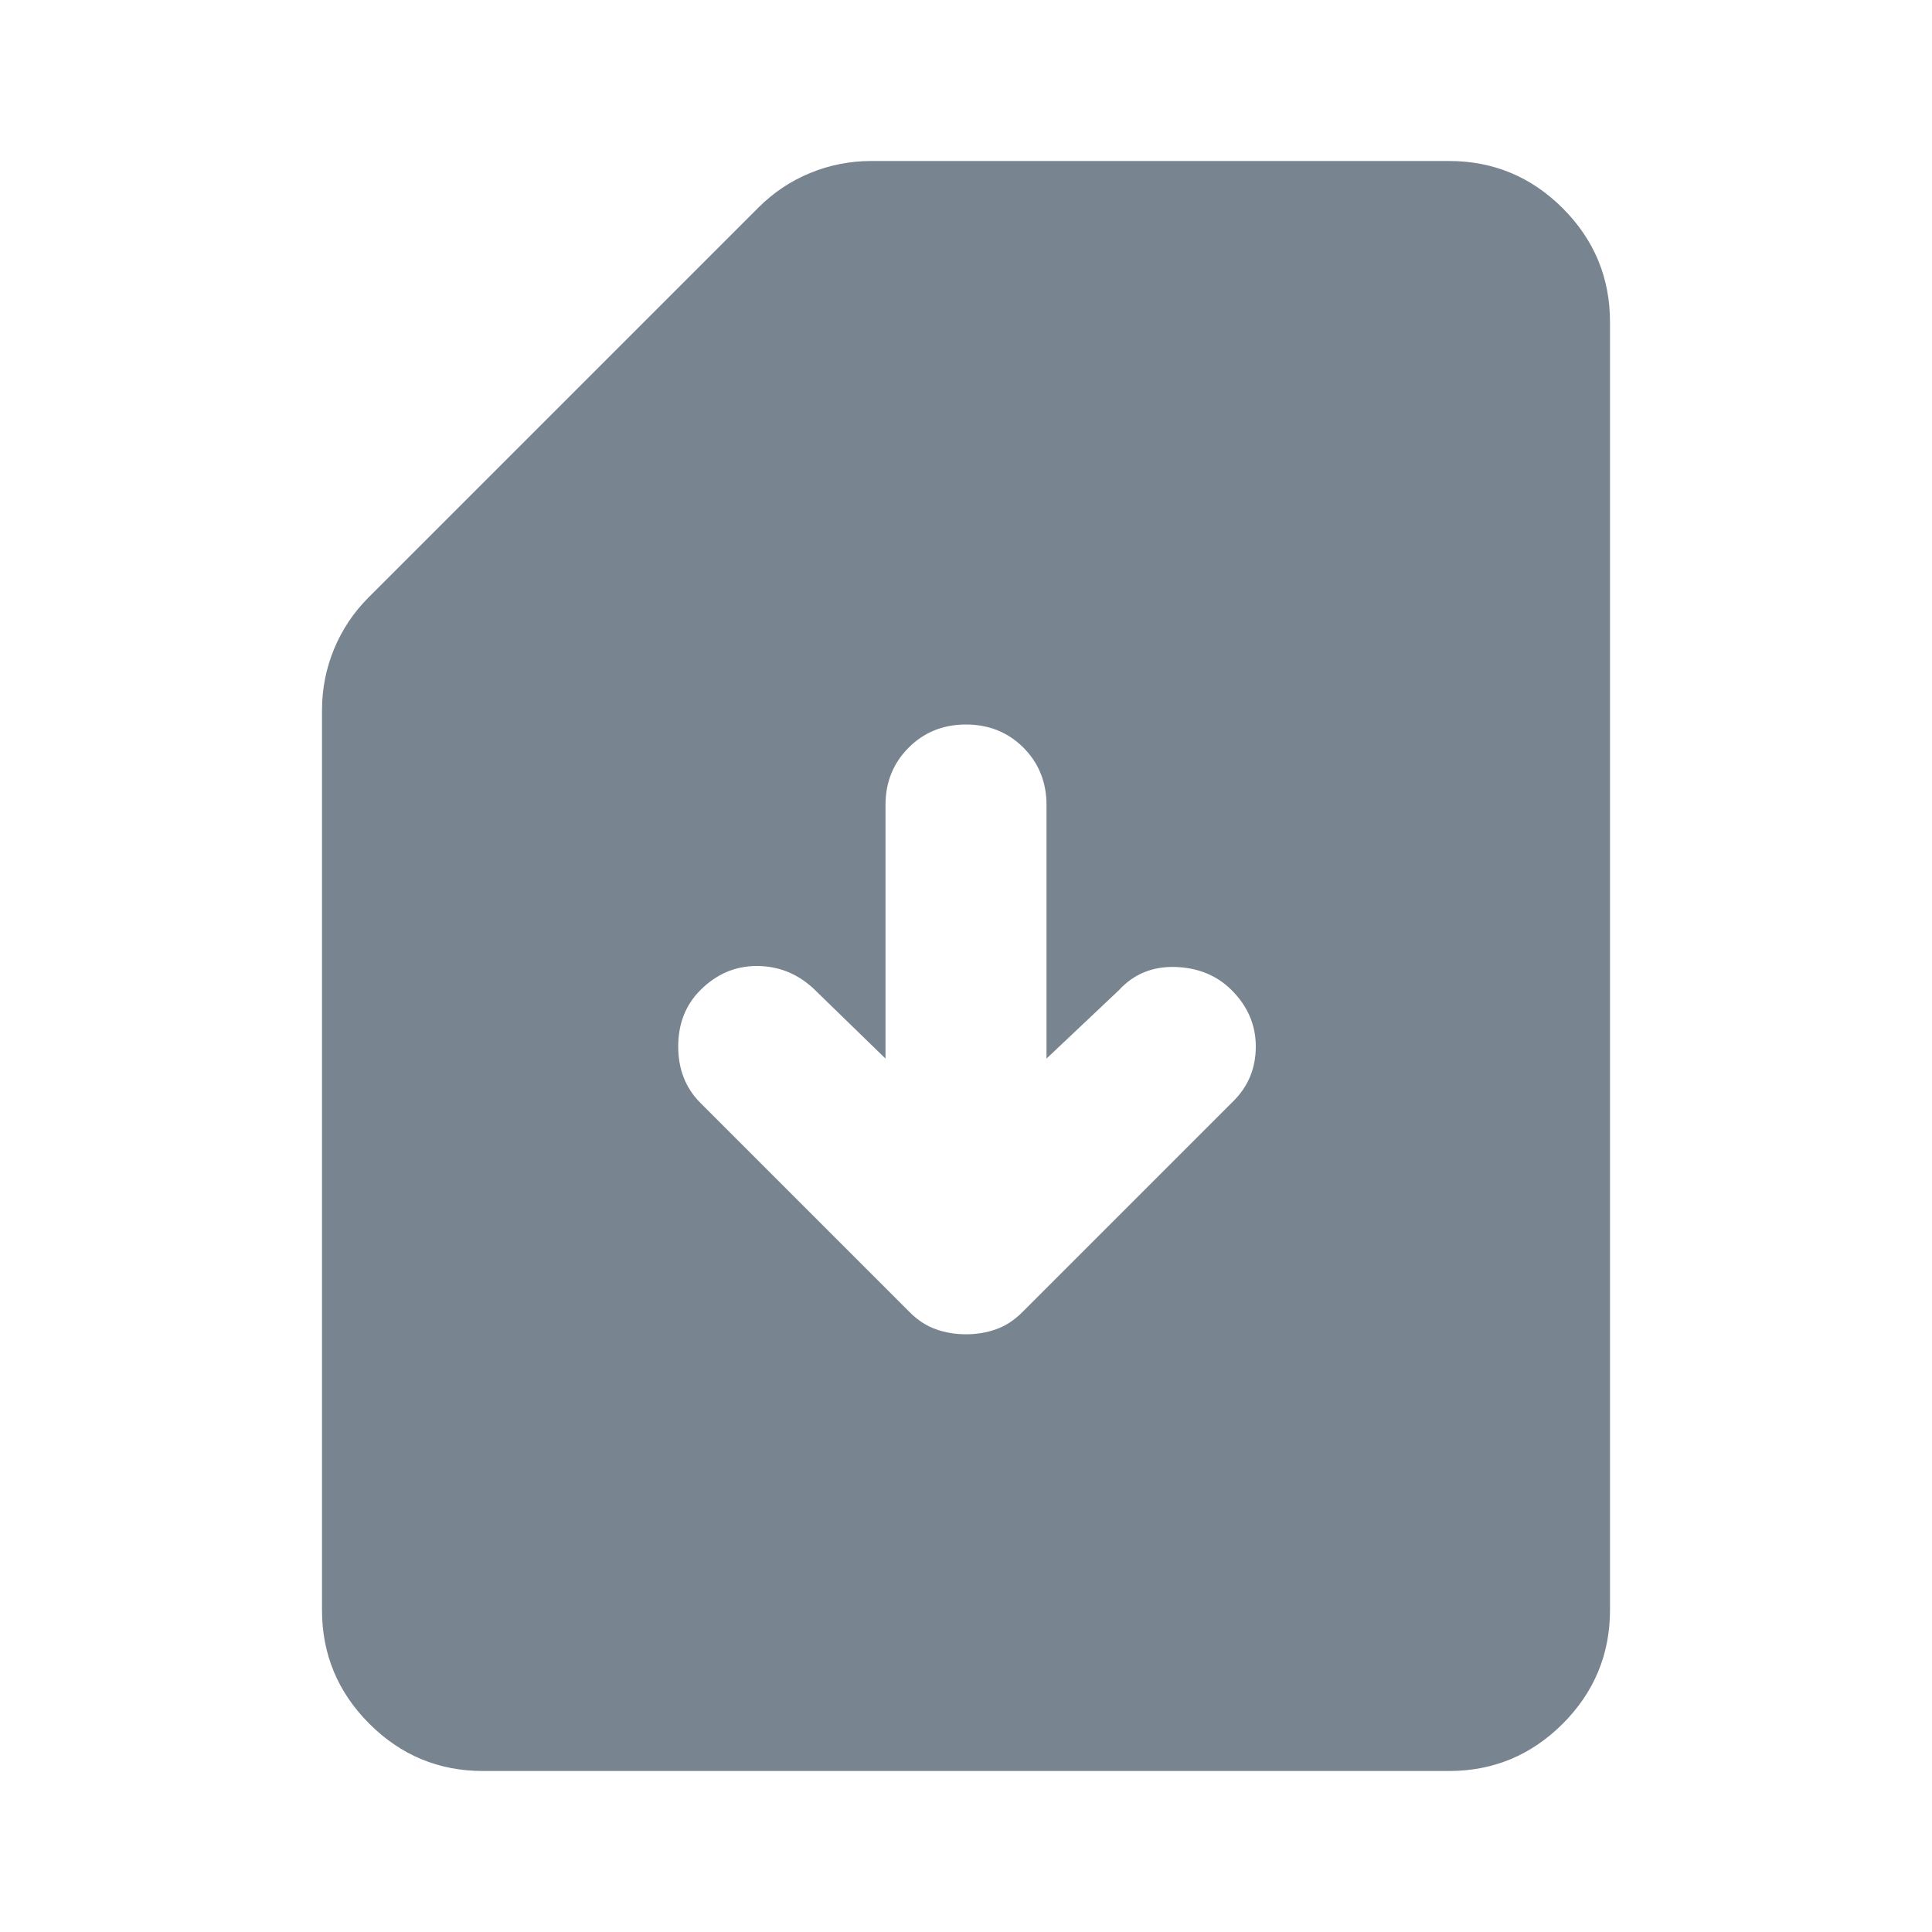 <svg width="24" height="24" viewBox="0 0 24 24" fill="none" xmlns="http://www.w3.org/2000/svg">
<path d="M6 22C5.45 22 4.979 21.804 4.588 21.413C4.196 21.021 4 20.55 4 20V8.825C4 8.558 4.05 8.304 4.15 8.062C4.25 7.821 4.392 7.608 4.575 7.425L9.425 2.575C9.608 2.392 9.821 2.25 10.062 2.15C10.304 2.05 10.558 2 10.825 2H18C18.55 2 19.021 2.196 19.413 2.587C19.804 2.979 20 3.45 20 4V20C20 20.55 19.804 21.021 19.413 21.413C19.021 21.804 18.55 22 18 22H6ZM12 16.575C12.133 16.575 12.258 16.554 12.375 16.512C12.492 16.471 12.6 16.4 12.7 16.3L15.325 13.675C15.508 13.492 15.6 13.267 15.6 13C15.6 12.733 15.5 12.5 15.3 12.3C15.117 12.117 14.883 12.021 14.6 12.012C14.317 12.004 14.083 12.1 13.9 12.3L13 13.15V10C13 9.717 12.904 9.479 12.713 9.287C12.521 9.096 12.283 9 12 9C11.717 9 11.479 9.096 11.288 9.287C11.096 9.479 11 9.717 11 10V13.15L10.1 12.275C9.9 12.092 9.667 12 9.4 12C9.133 12 8.9 12.1 8.7 12.3C8.517 12.483 8.425 12.717 8.425 13C8.425 13.283 8.517 13.517 8.7 13.7L11.3 16.3C11.4 16.4 11.508 16.471 11.625 16.512C11.742 16.554 11.867 16.575 12 16.575Z" fill="#788490"/>
</svg>
